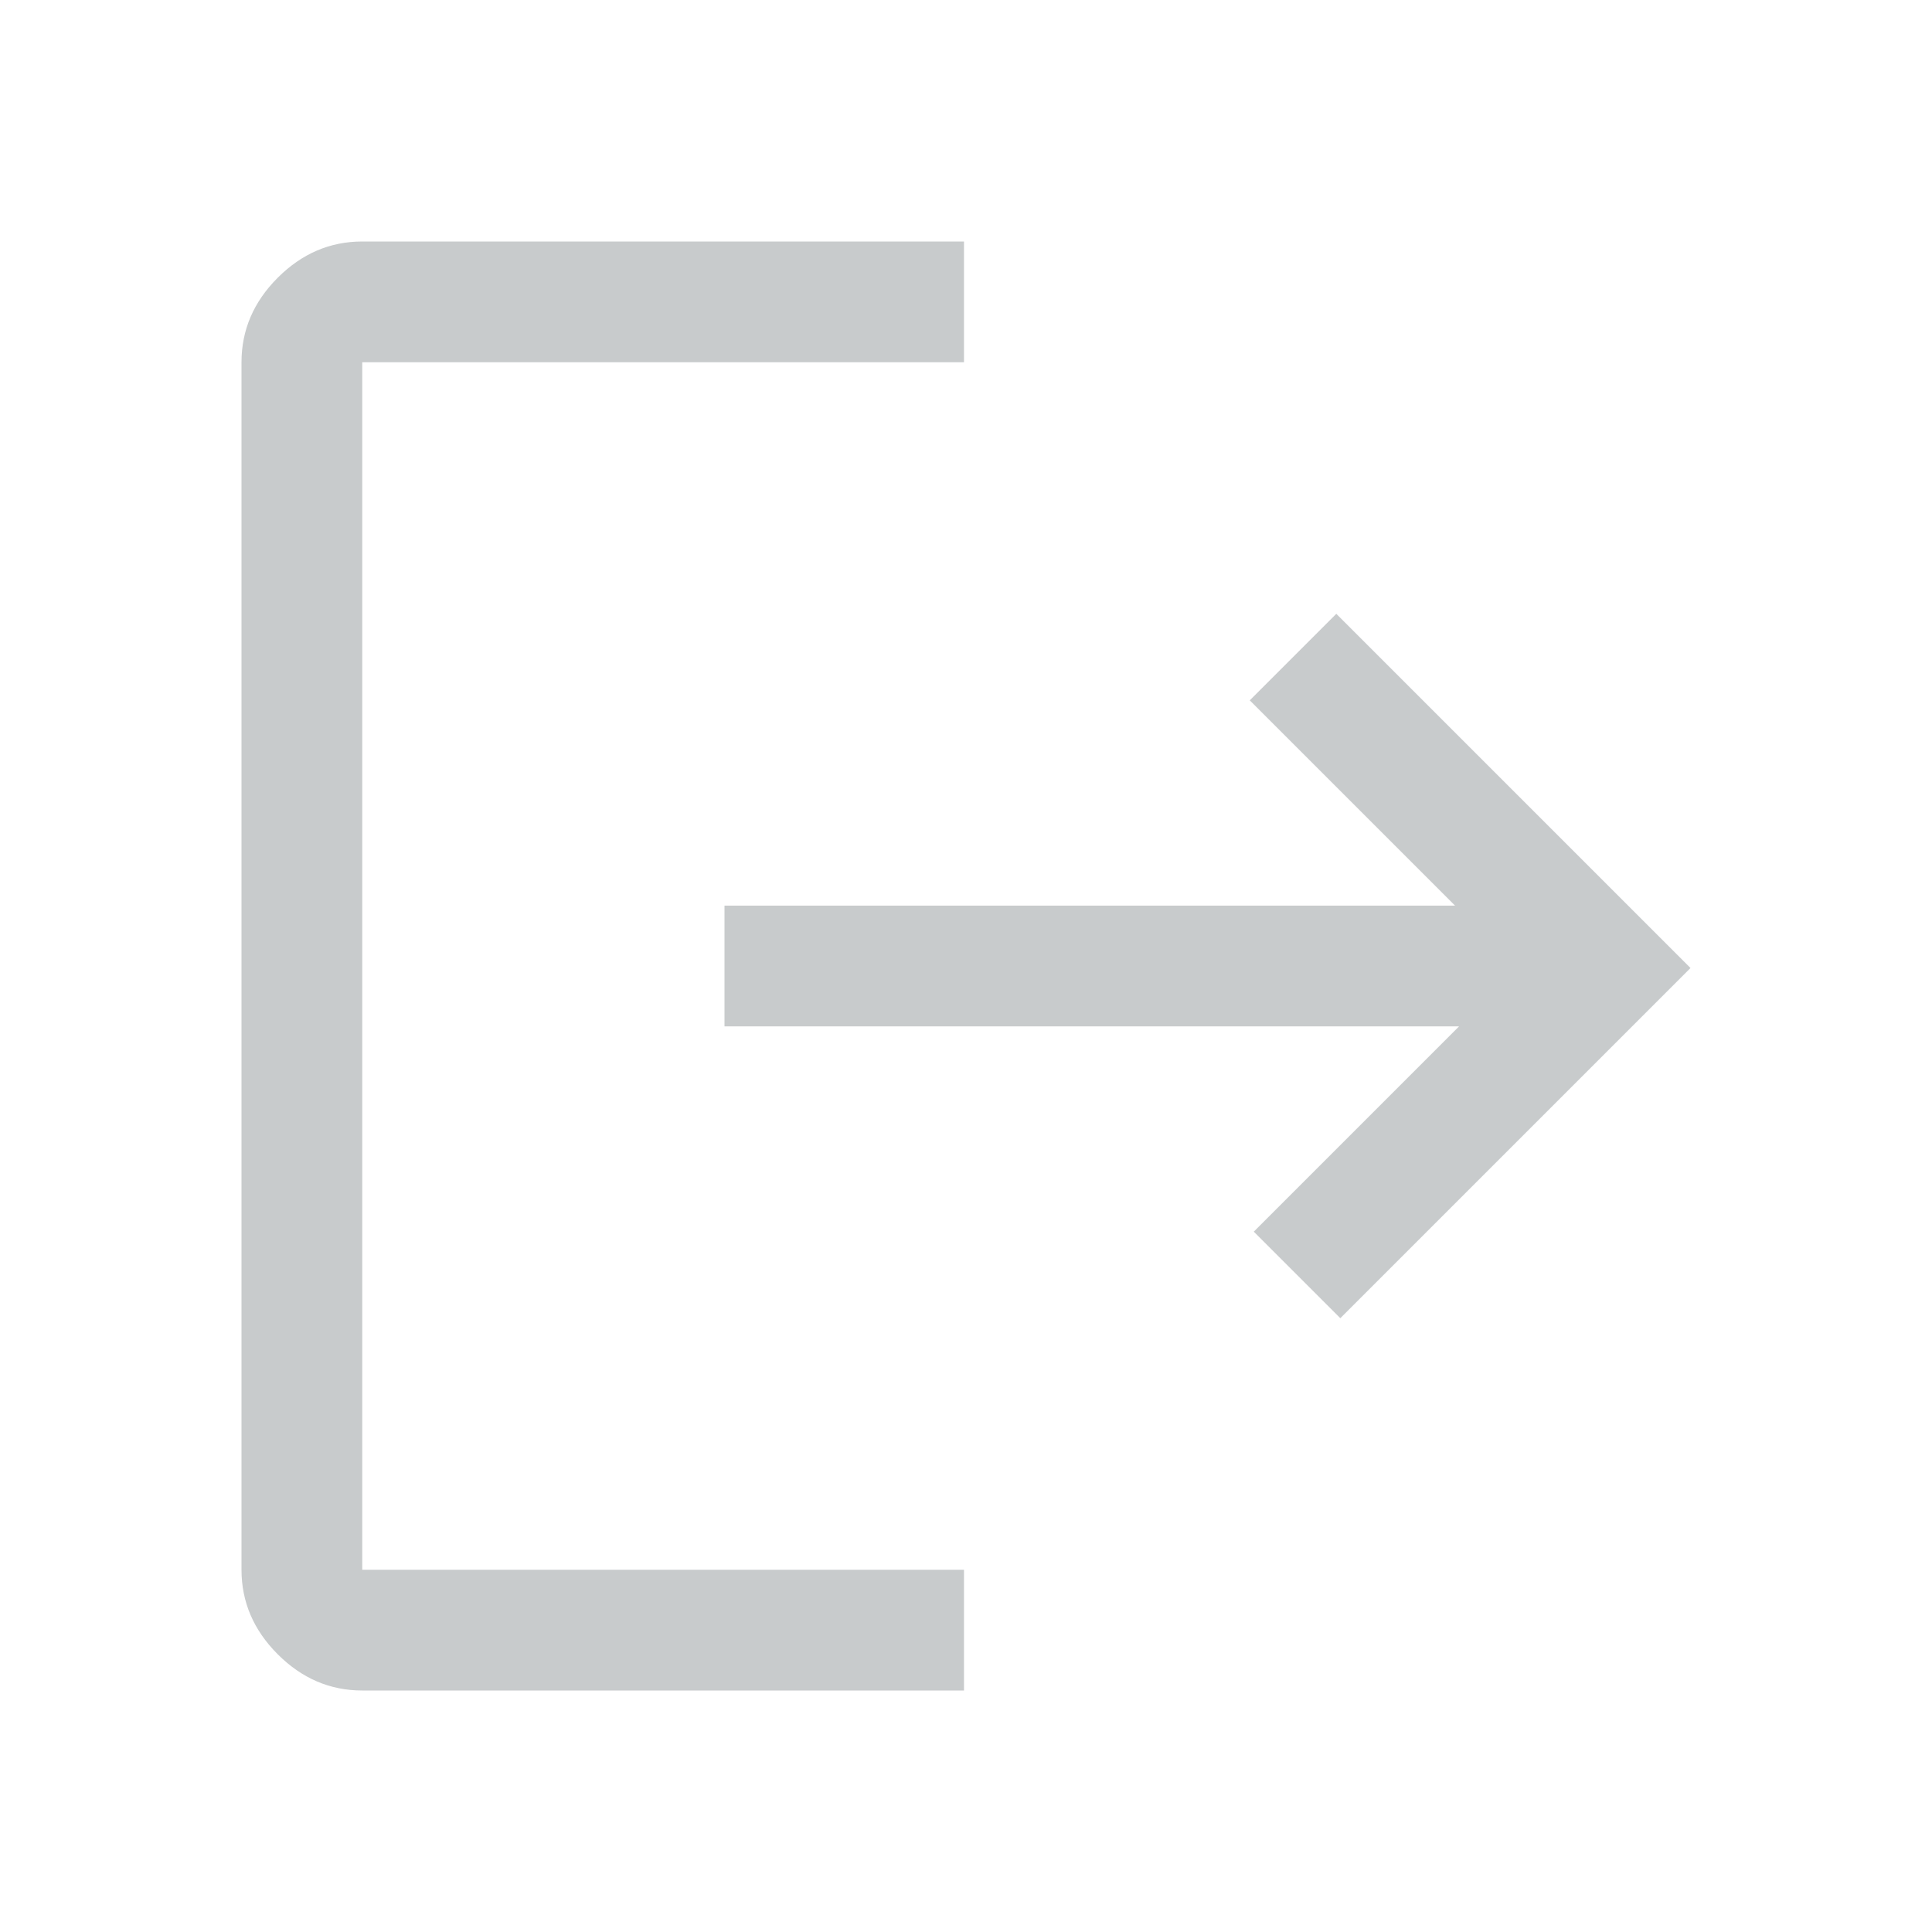 <svg width="48" height="48" viewBox="0 0 48 48" fill="none" xmlns="http://www.w3.org/2000/svg">
<mask id="mask0_1_961" style="mask-type:alpha" maskUnits="userSpaceOnUse" x="0" y="0" width="48" height="48">
<rect width="48" height="48" fill="#D9D9D9"/>
</mask>
<g mask="url(#mask0_1_961)">
<path d="M9 42C8.2 42 7.5 41.7 6.9 41.1C6.3 40.5 6 39.8 6 39V9C6 8.2 6.3 7.5 6.9 6.9C7.5 6.3 8.2 6 9 6H23.95V9H9V39H23.95V42H9ZM33.3 32.75L31.15 30.6L36.25 25.5H18V22.5H36.15L31.05 17.4L33.2 15.25L42 24.05L33.3 32.75Z" fill="#C8CBCC"/>
</g>
</svg>
